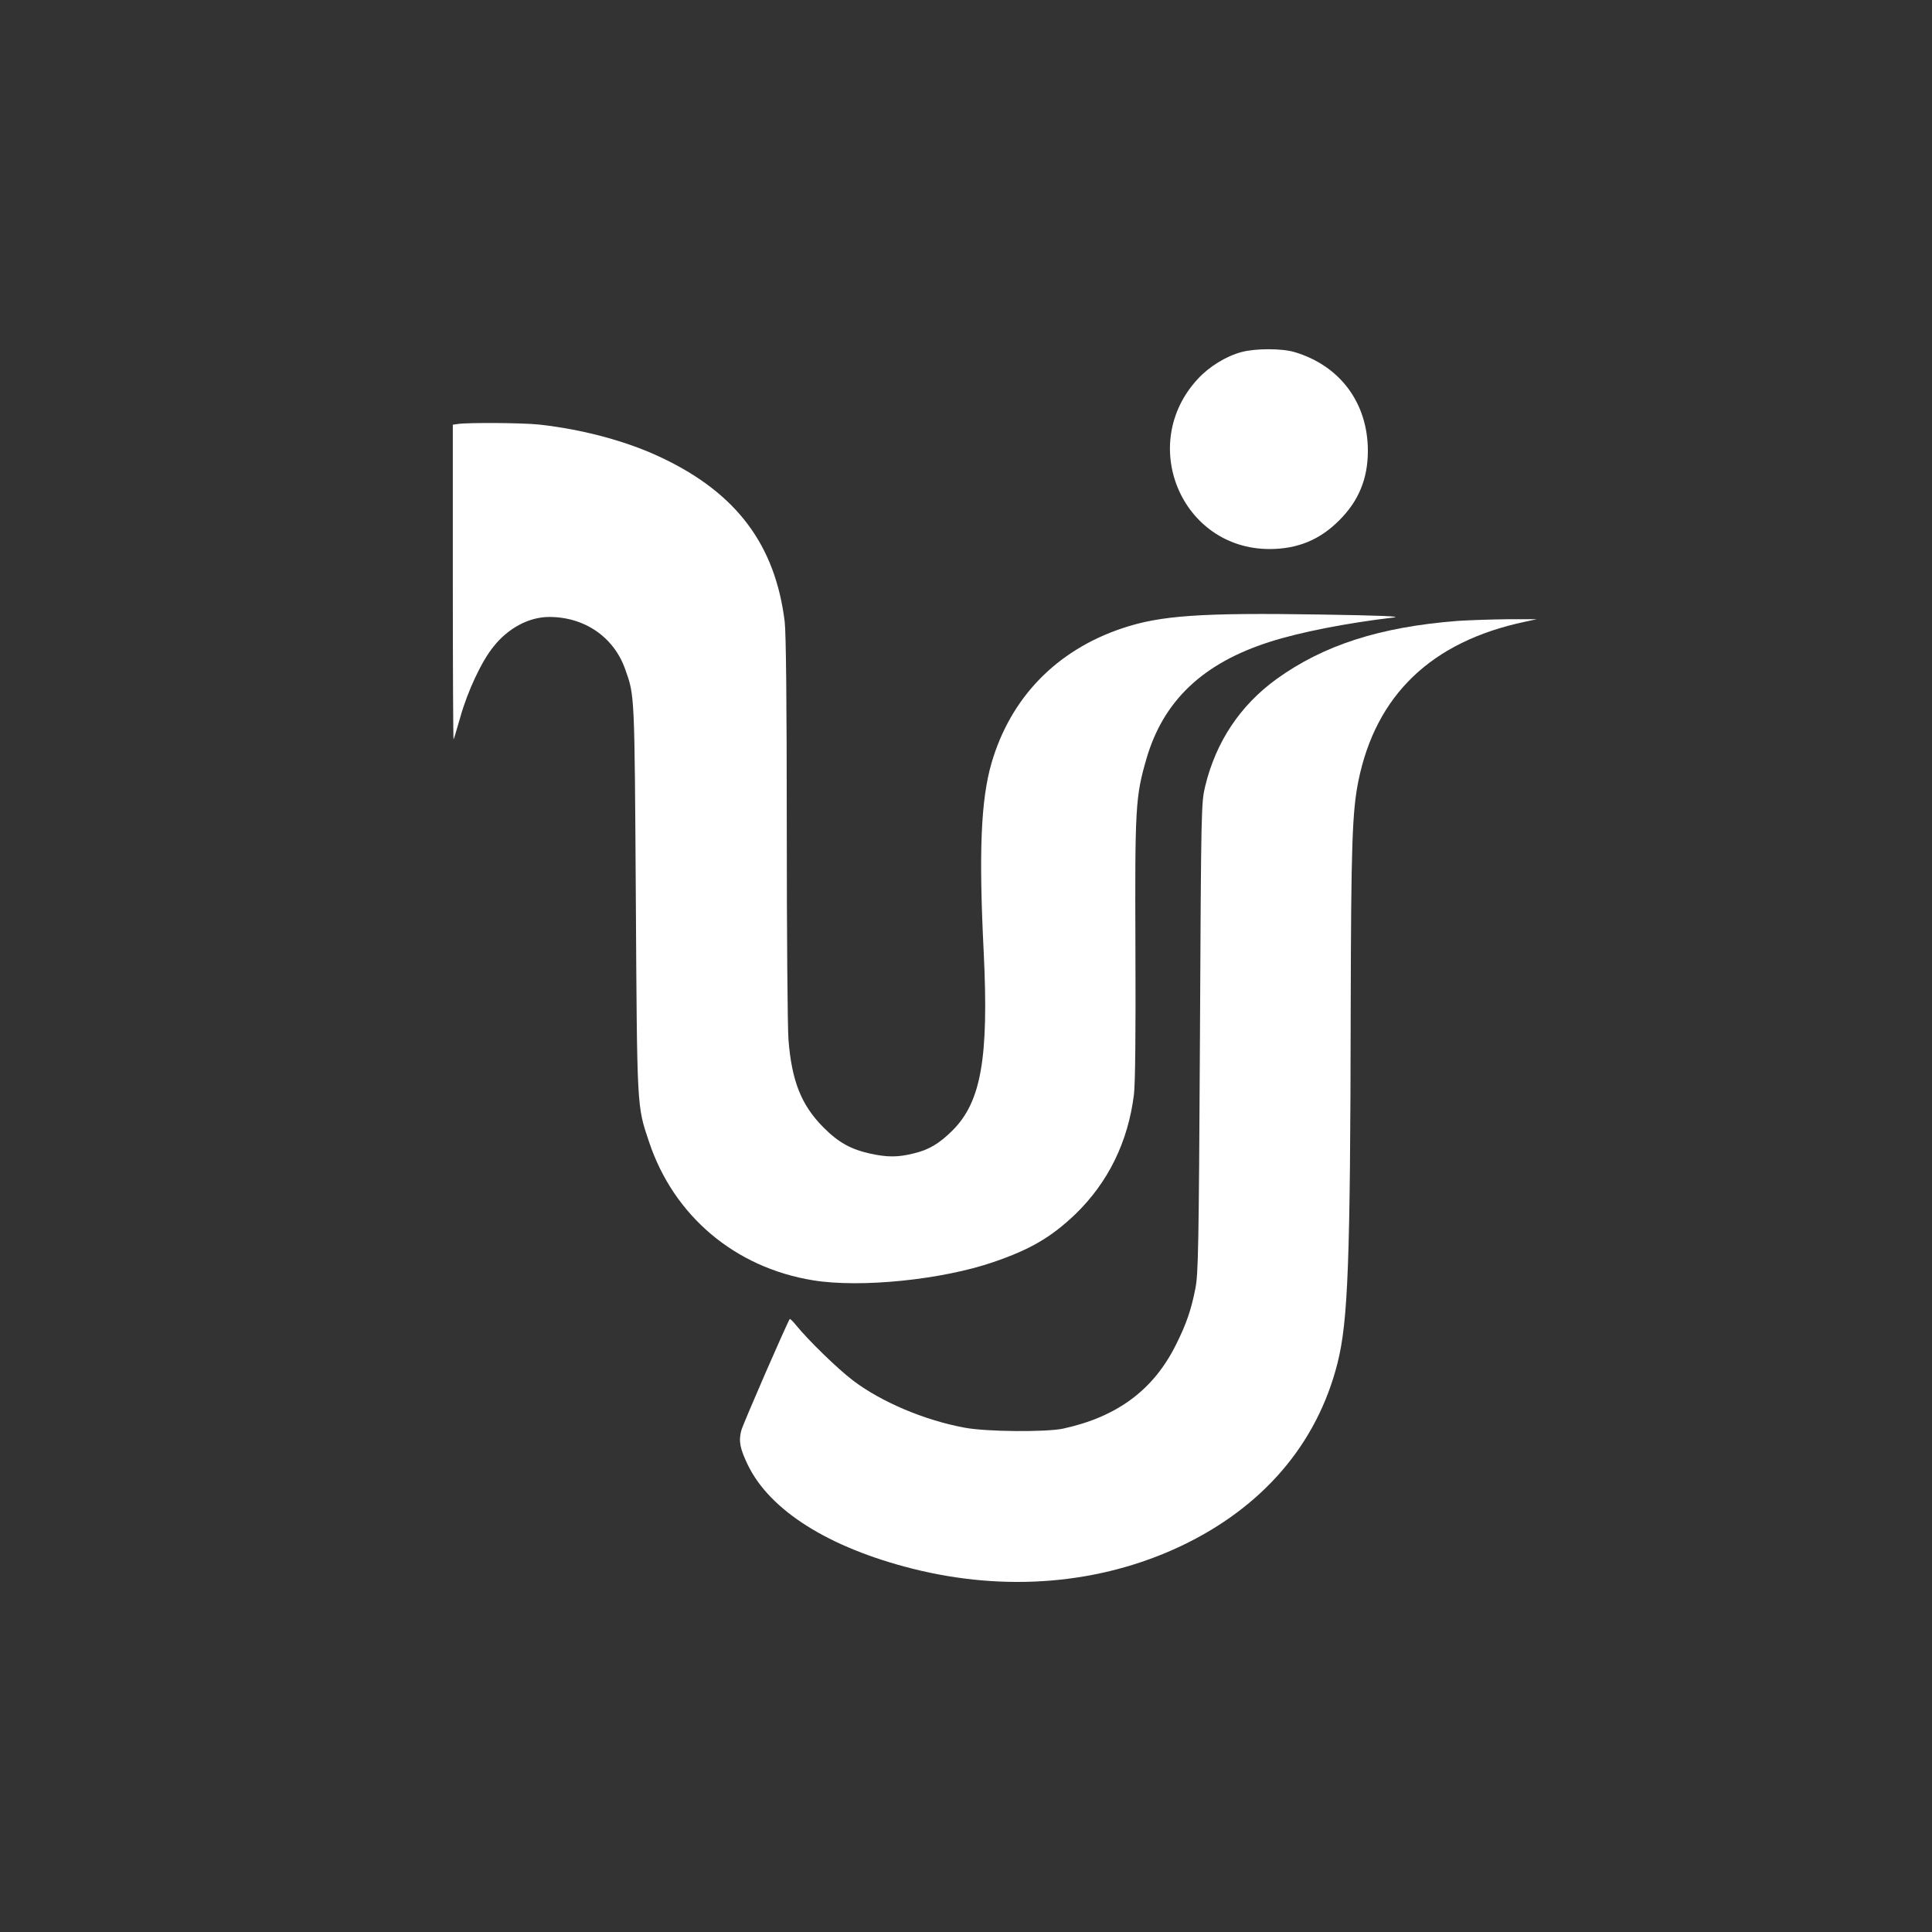 <?xml version="1.0" standalone="no"?>
<!DOCTYPE svg PUBLIC "-//W3C//DTD SVG 20010904//EN"
 "http://www.w3.org/TR/2001/REC-SVG-20010904/DTD/svg10.dtd">
<svg version="1.0" xmlns="http://www.w3.org/2000/svg"
 width="1024pt" height="1024pt" viewBox="0 0 1024 1024"
 preserveAspectRatio="xMidYMid meet">

<rect x="0" y="0" width="1024" height="1024" fill="#333333" stroke="none"/>

<g transform="translate(0,1024) scale(0.1,-0.1)"
fill="#000000" stroke="none">
<path d="M6580 8374 c-82 -22 -171 -77 -231 -142 -321 -346 -86 -902 380 -902
148 0 267 49 369 152 103 102 152 221 152 368 0 254 -147 452 -389 524 -68 20
-206 20 -281 0z" fill="white"/>
<path d="M2428 7993 l-28 -4 0 -836 c0 -460 2 -834 4 -832 2 2 18 56 36 119
39 138 112 294 175 372 78 99 189 158 296 158 188 0 343 -107 403 -278 50
-141 49 -120 56 -1212 7 -1127 5 -1098 70 -1292 131 -393 456 -667 870 -734
251 -41 684 3 956 97 196 67 306 132 433 253 174 168 280 384 311 634 7 57 10
325 8 772 -3 750 0 807 58 1007 89 308 299 508 654 621 162 52 410 100 655
129 49 6 -66 11 -390 16 -630 10 -845 -5 -1047 -73 -349 -117 -592 -368 -693
-715 -56 -195 -68 -469 -41 -1005 27 -558 -14 -790 -165 -941 -71 -71 -127
-104 -209 -123 -81 -20 -136 -20 -225 -1 -105 23 -171 59 -252 141 -116 117
-167 245 -184 464 -5 63 -9 567 -9 1120 0 670 -4 1035 -11 1095 -50 406 -254
679 -648 867 -183 88 -419 152 -656 178 -87 9 -371 11 -427 3z" fill="white"/>
<path d="M7725 6949 c-411 -32 -709 -128 -959 -308 -192 -139 -321 -332 -378
-567 -21 -88 -22 -104 -28 -1334 -6 -1110 -9 -1254 -24 -1328 -22 -114 -49
-191 -102 -297 -119 -241 -311 -384 -599 -447 -90 -19 -406 -17 -522 5 -212
39 -442 136 -593 251 -78 59 -237 213 -303 295 -15 18 -29 32 -31 30 -13 -17
-248 -556 -257 -591 -15 -56 -7 -96 35 -183 117 -241 428 -437 871 -549 495
-125 995 -83 1423 119 435 206 723 542 831 970 56 222 68 535 70 1875 2 873 8
1048 41 1212 93 455 387 737 880 842 l65 14 -155 0 c-85 -1 -204 -5 -265 -9z" fill="white"/>
</g>
</svg>
